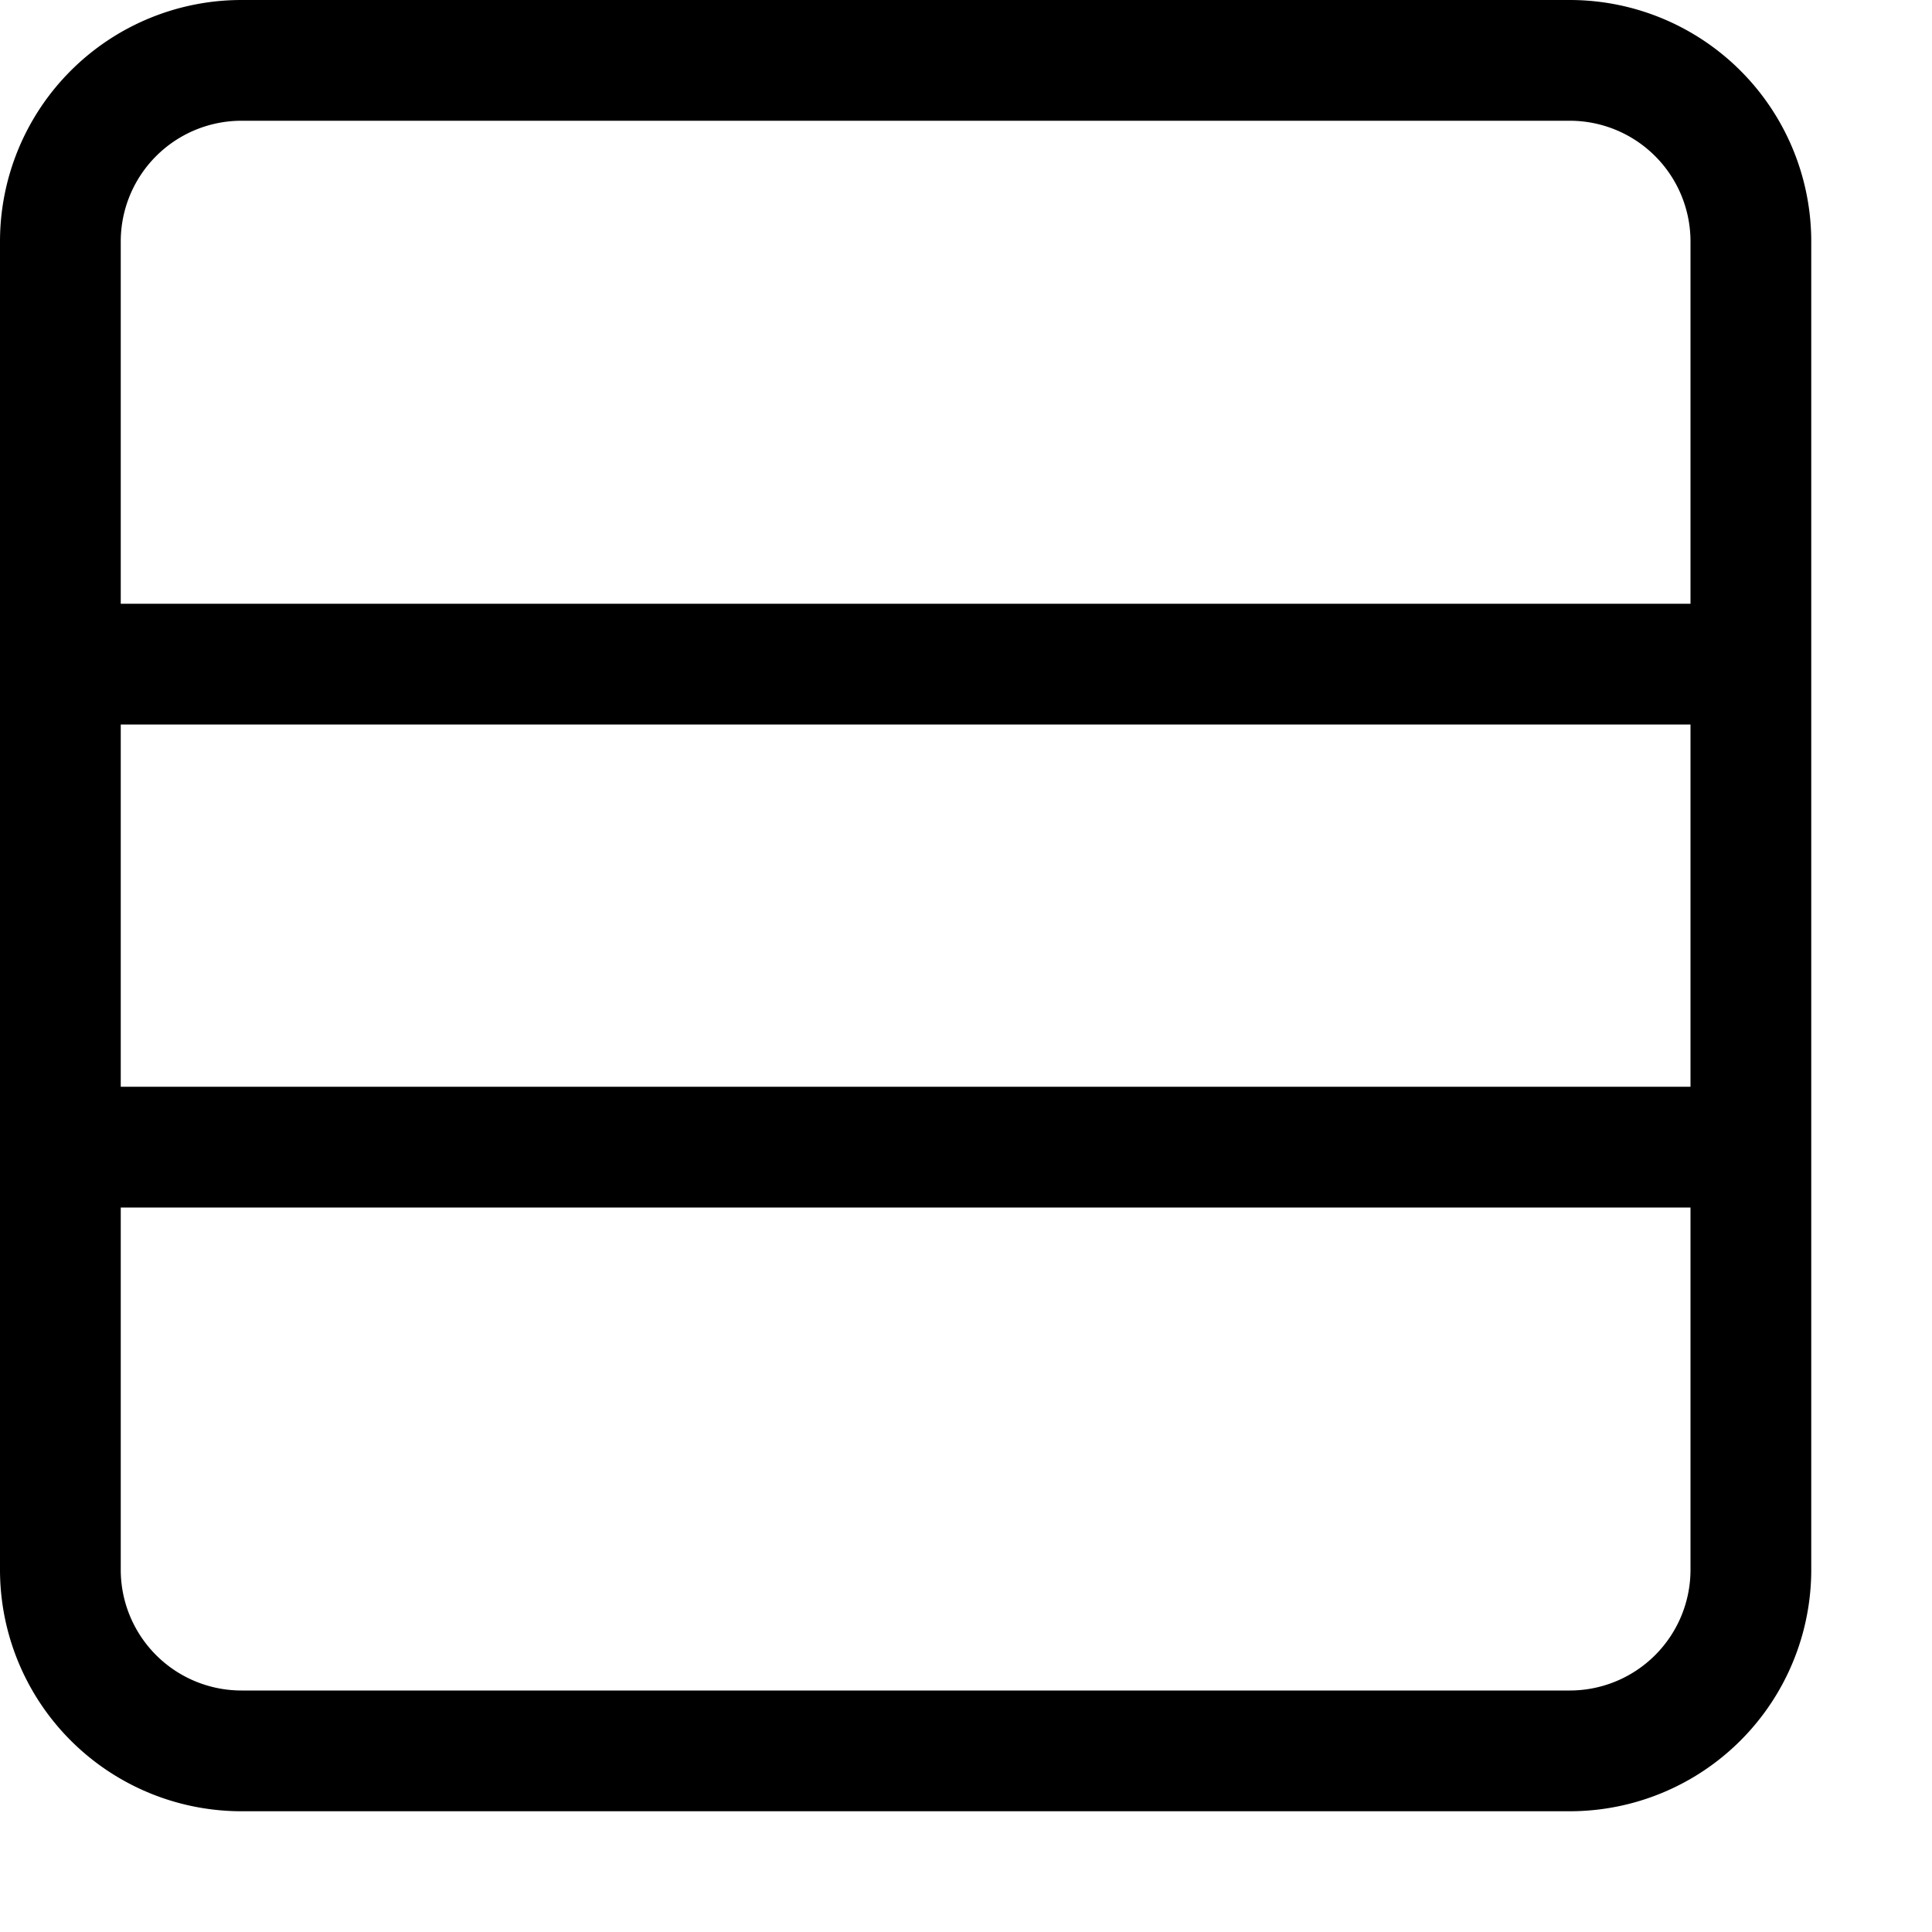 <svg id="Layer_1" data-name="Layer 1" xmlns="http://www.w3.org/2000/svg" width="16" height="16" viewBox="0 0 16 16"><g id="_1x3_-_16" data-name="1x3 - 16"><path d="M13,0H2A2,2,0,0,0,0,2V13a2,2,0,0,0,2,2H13a2,2,0,0,0,2-2V2A2,2,0,0,0,13,0ZM2,1H13a1,1,0,0,1,1,1V5H1V2A1,1,0,0,1,2,1ZM14,6V9H1V6Zm-1,8H2a1,1,0,0,1-1-1V10H14v3A1,1,0,0,1,13,14Z"/></g></svg>
